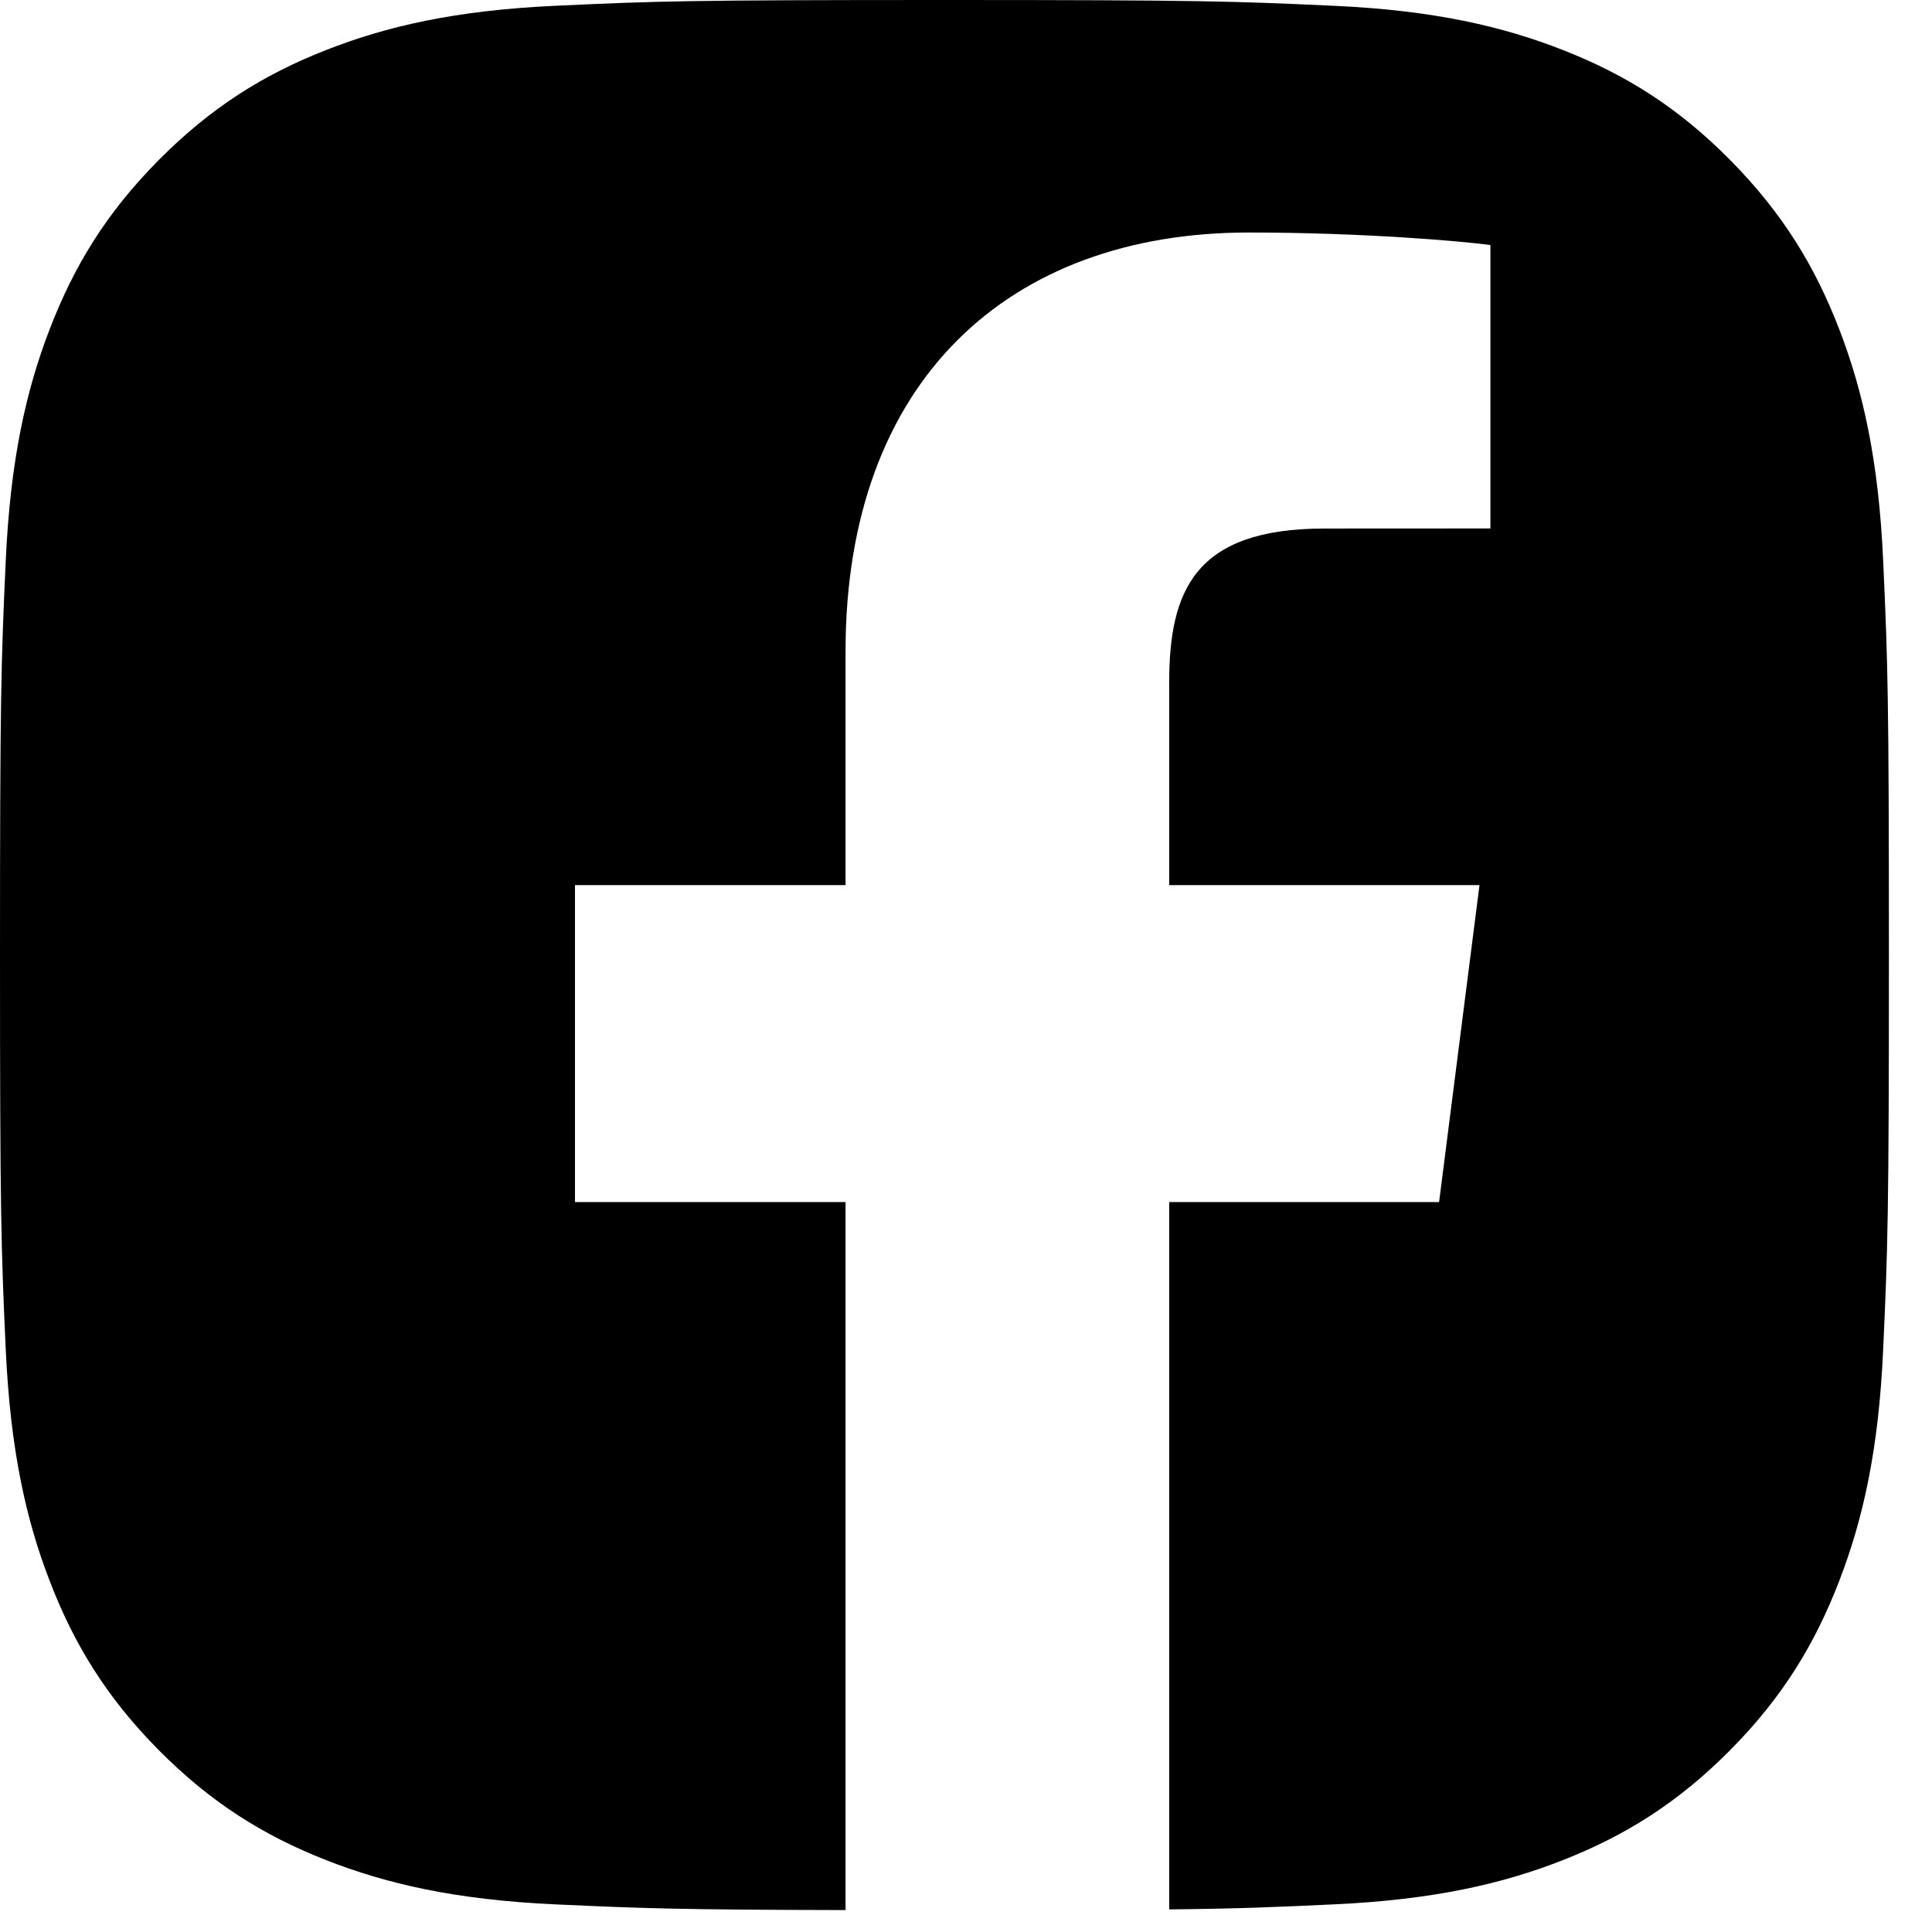 <svg width="23" height="23" viewBox="0 0 23 23" fill="none" xmlns="http://www.w3.org/2000/svg">
<path fill-rule="evenodd" clip-rule="evenodd" d="M3.879 0.597C4.593 0.316 5.411 0.124 6.608 0.069C7.808 0.013 8.191 0 11.245 0C14.298 0 14.681 0.014 15.88 0.069C17.076 0.123 17.894 0.316 18.61 0.597C19.348 0.887 19.976 1.276 20.6 1.908C21.225 2.541 21.609 3.175 21.897 3.923C22.175 4.645 22.365 5.472 22.419 6.682C22.474 7.895 22.487 8.282 22.487 11.37C22.487 14.458 22.474 14.844 22.419 16.058C22.366 17.268 22.175 18.095 21.897 18.817C21.609 19.565 21.226 20.2 20.6 20.832C19.975 21.463 19.348 21.852 18.609 22.143C17.894 22.424 17.076 22.616 15.879 22.671C15.179 22.704 14.757 22.722 13.919 22.731V14.31H17.132L17.613 10.537H13.919V8.129C13.919 7.036 14.219 6.292 15.768 6.292L17.743 6.291V2.917C17.401 2.871 16.229 2.768 14.864 2.768C12.016 2.768 10.066 4.526 10.066 7.755V10.537H6.845V14.31H10.066V22.739C8.061 22.735 7.633 22.718 6.608 22.671C5.411 22.616 4.595 22.424 3.879 22.143C3.139 21.852 2.513 21.463 1.887 20.832C1.262 20.2 0.877 19.565 0.59 18.817C0.312 18.095 0.123 17.268 0.068 16.058C0.013 14.845 0 14.458 0 11.37C0 8.282 0.013 7.895 0.068 6.682C0.123 5.472 0.312 4.645 0.59 3.923C0.877 3.175 1.261 2.54 1.887 1.908C2.513 1.277 3.139 0.887 3.879 0.597Z" fill="black"/>
</svg>
